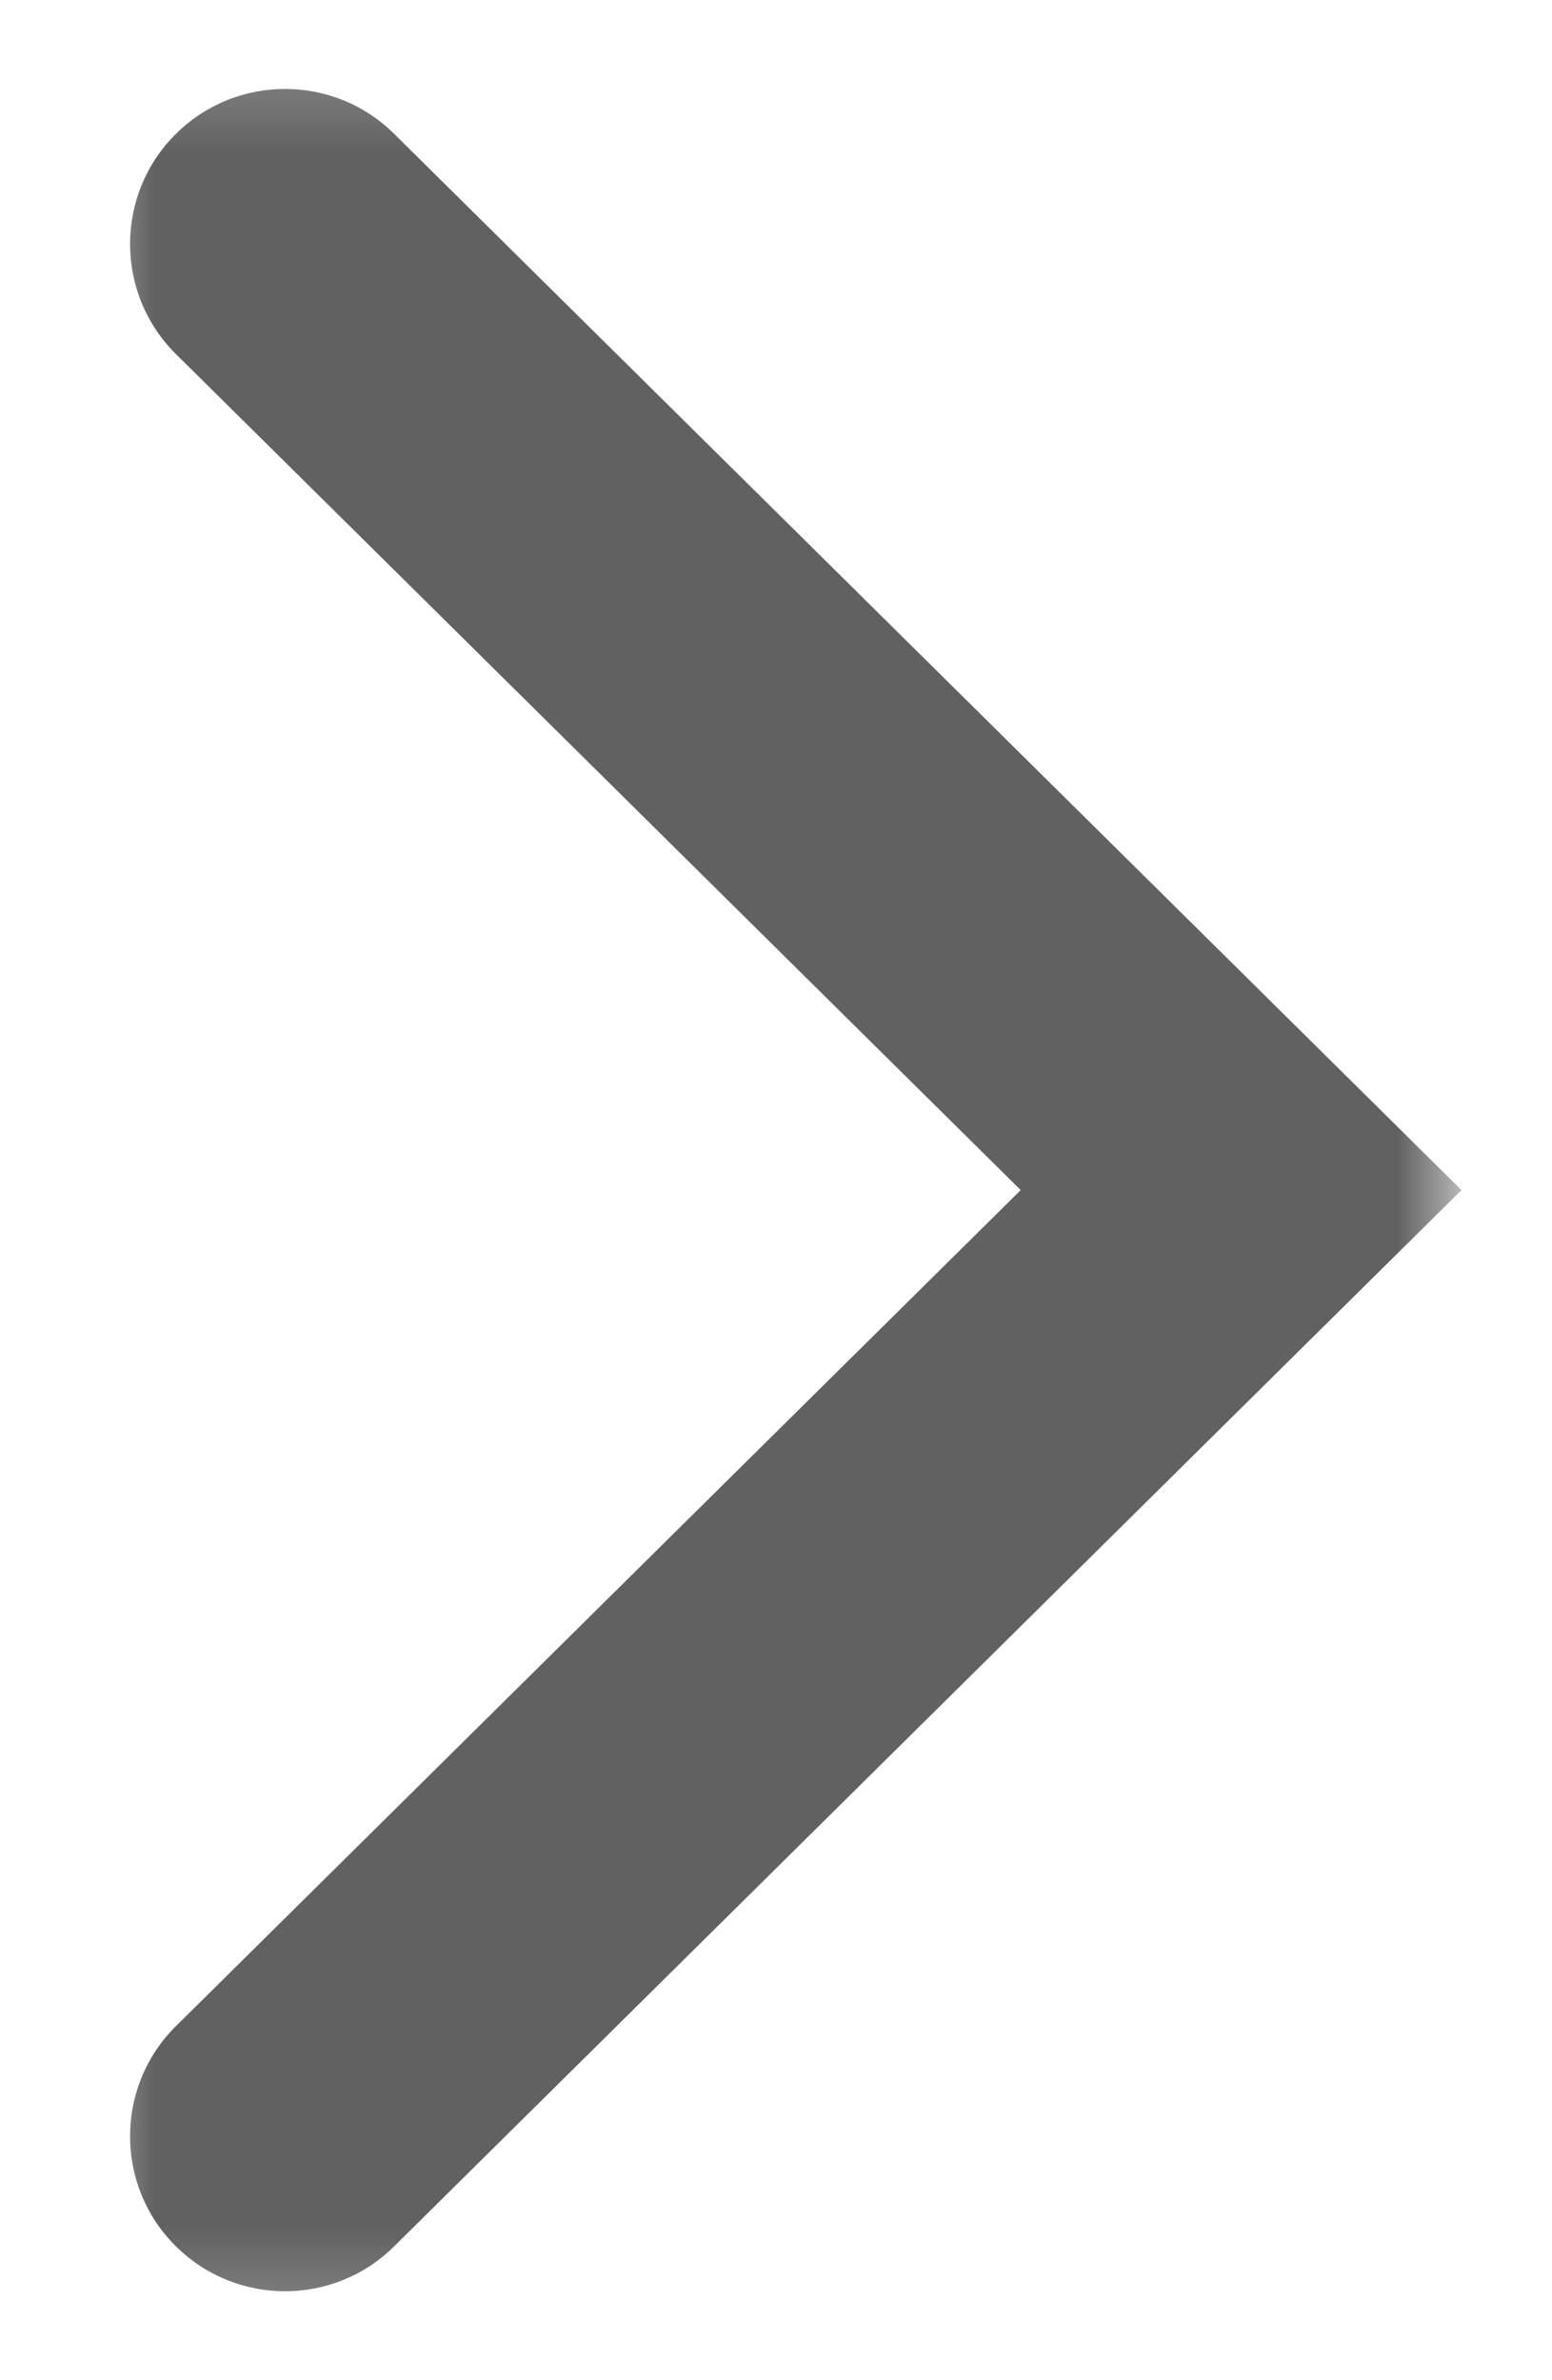 <svg width="15" height="23" viewBox="0 0 15 23" fill="none" xmlns="http://www.w3.org/2000/svg">
<mask id="mask0_23_20450" style="mask-type:luminance" maskUnits="userSpaceOnUse" x="0" y="0" width="15" height="23">
<path d="M14.125 0.25H0.625V22.75H14.125V0.25Z" fill="white"/>
</mask>
<g mask="url(#mask0_23_20450)">
<path d="M9.865 11.5L1.701 19.578C1.109 20.164 1.109 21.121 1.701 21.707C2.285 22.285 3.225 22.285 3.809 21.707L11.995 13.607L14.125 11.5L11.995 9.392L3.809 1.293C3.225 0.715 2.285 0.715 1.701 1.293C1.109 1.879 1.109 2.836 1.701 3.422L9.865 11.5Z" fill="#616161"/>
</g>
</svg>
